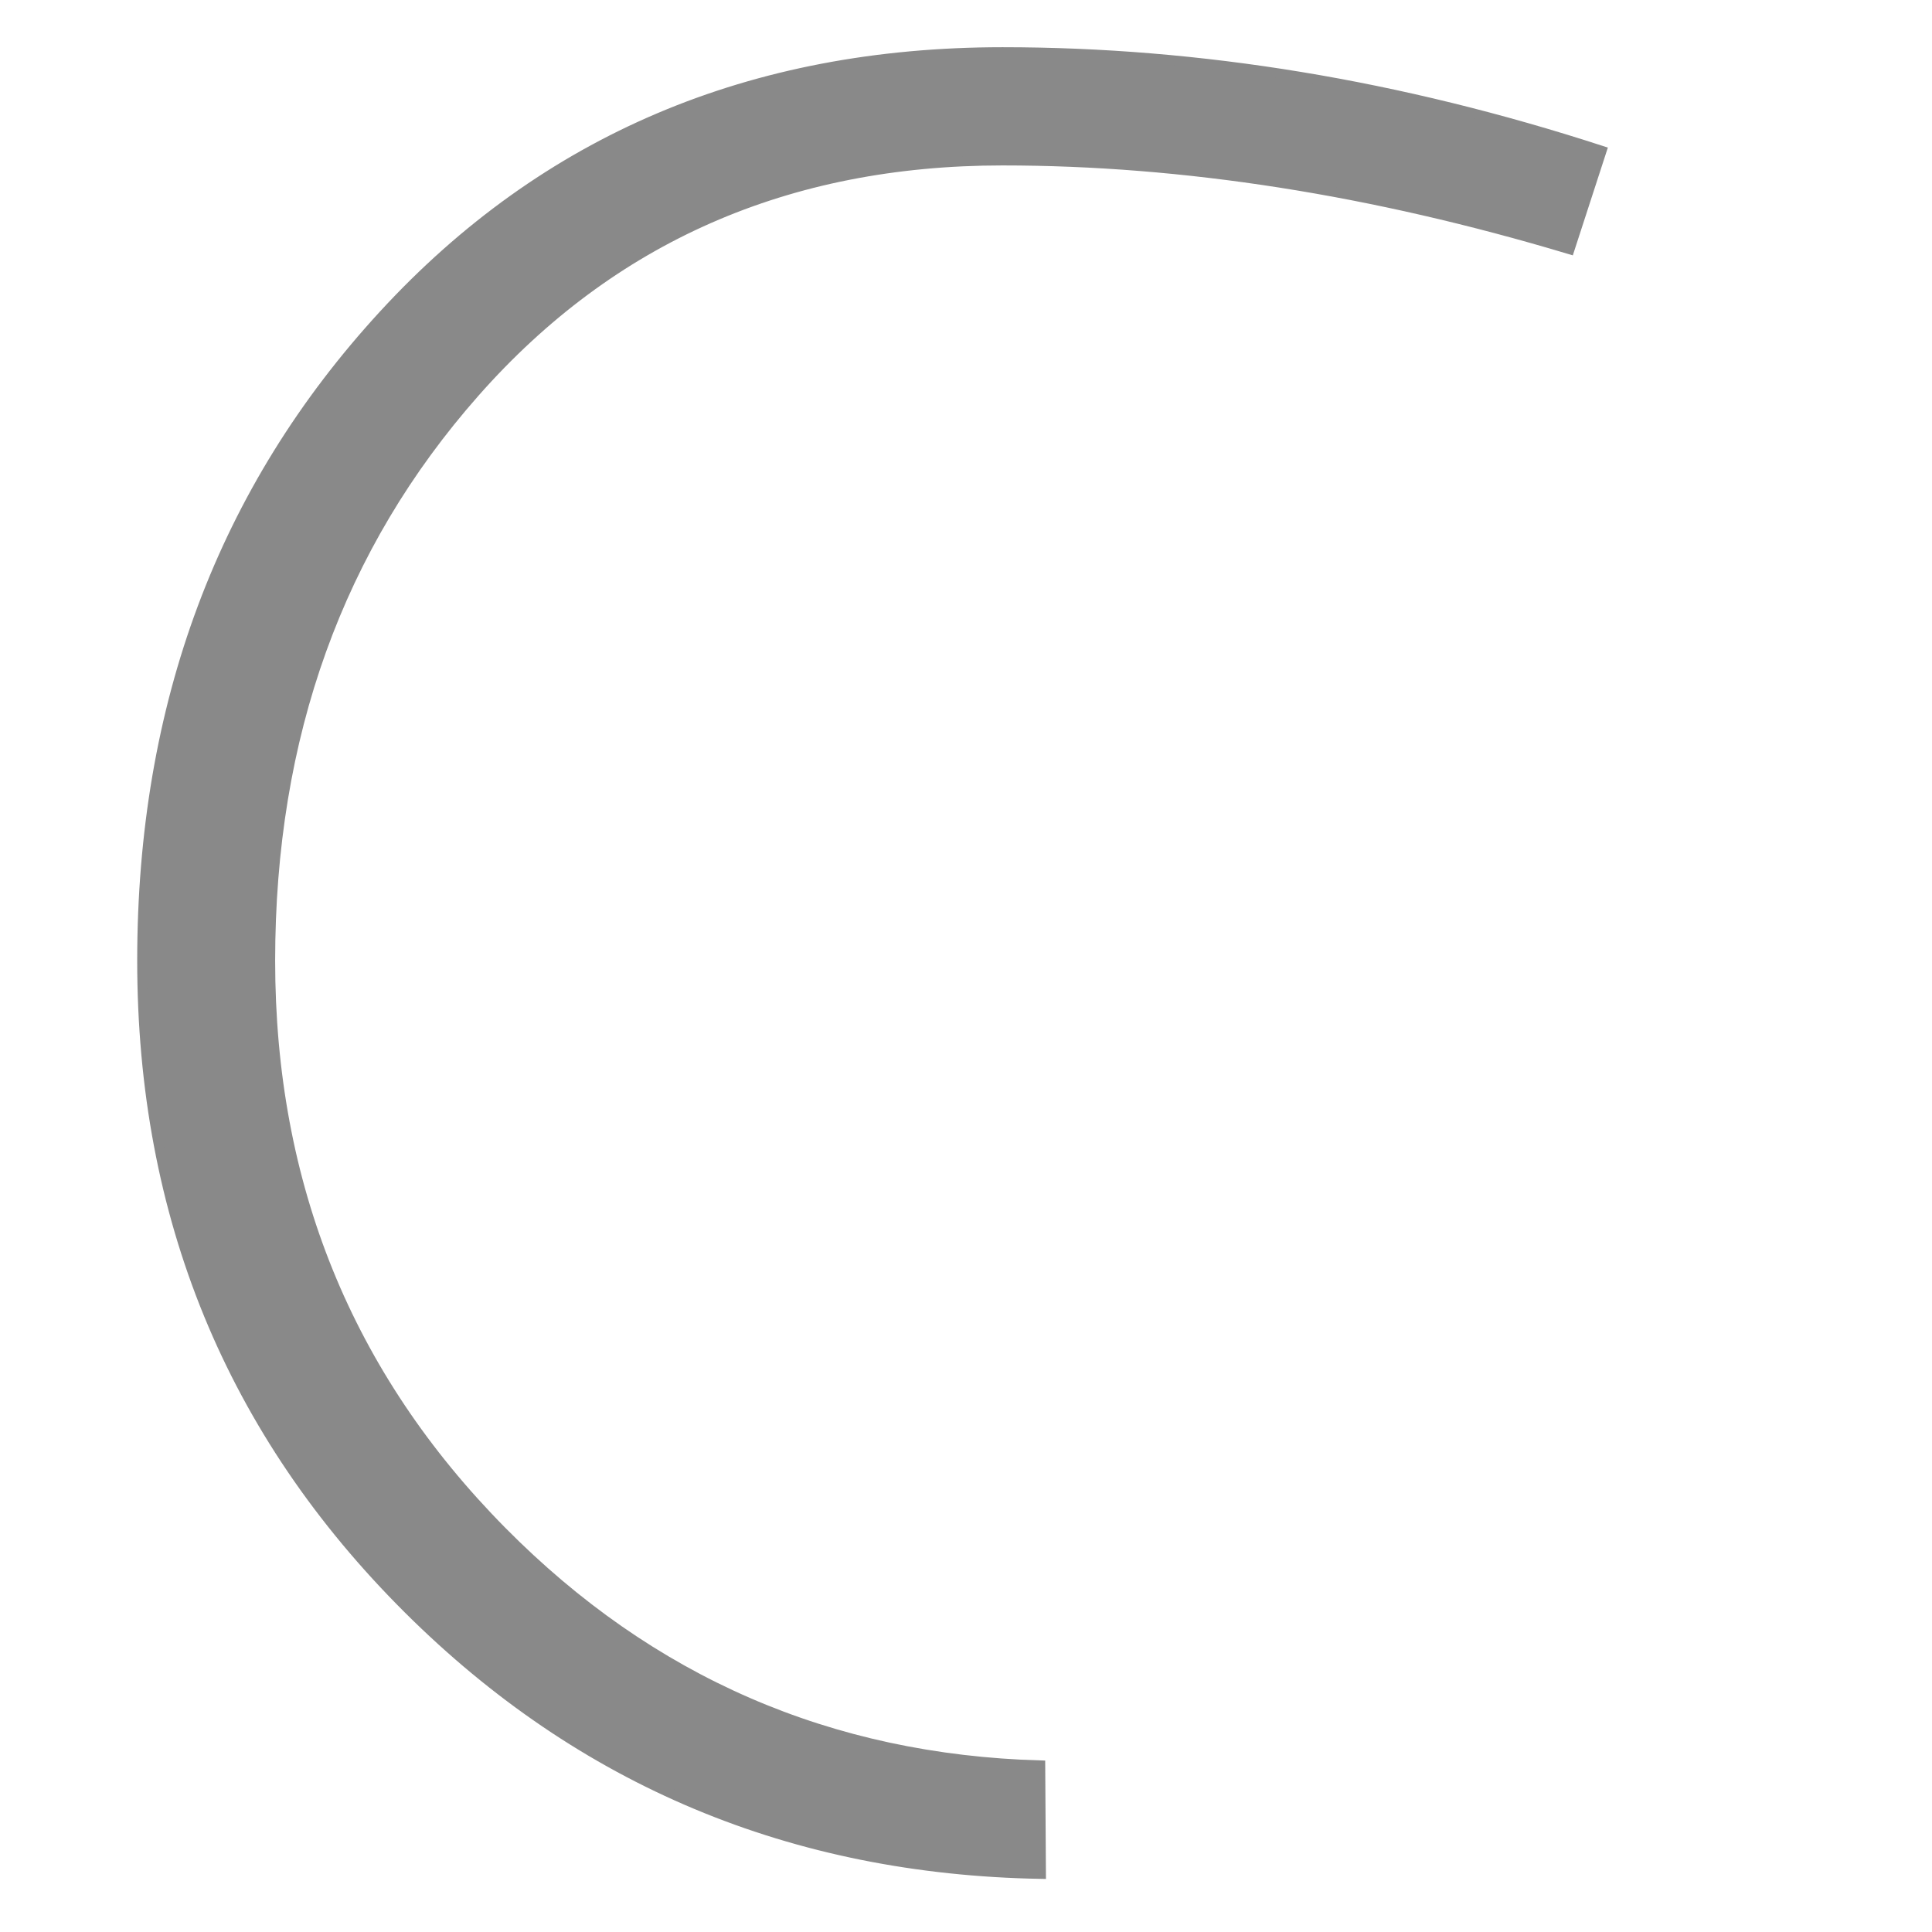 <?xml version="1.0" encoding="UTF-8"?>
<svg data-bbox="243.21 89.16 2498.67 3118.84" viewBox="0 0 3307.28 3307.28" height="125" width="125" xmlns="http://www.w3.org/2000/svg" shape-rendering="geometricPrecision" text-rendering="geometricPrecision" image-rendering="optimizeQuality" fill-rule="evenodd" clip-rule="evenodd" data-type="ugc">
    <g>
        <path d="M1716.24 274.86c-368.6 0-669.69 132.26-903.23 396.77-233.56 264.48-350.33 588.79-350.33 972.86 0 384.09 132.26 709.78 396.76 977.11 253.96 256.66 561.11 390.13 921.46 400.33l1.21 186.07c-425.83-7.48-786.88-158.65-1083.07-453.46-303.87-302.47-455.83-672.5-455.83-1110.05 0-437.53 137.87-806.16 413.64-1105.83C932.6 239 1285.73 89.16 1716.24 89.16c337.66 0 679.54 56.28 1025.64 168.83L2687 426.82c-337.66-101.3-661.25-151.96-970.76-151.96z" fill="#898989" fill-rule="nonzero" stroke="#898989" stroke-width="16.68" stroke-miterlimit="22.926"/>
    </g>
</svg>

